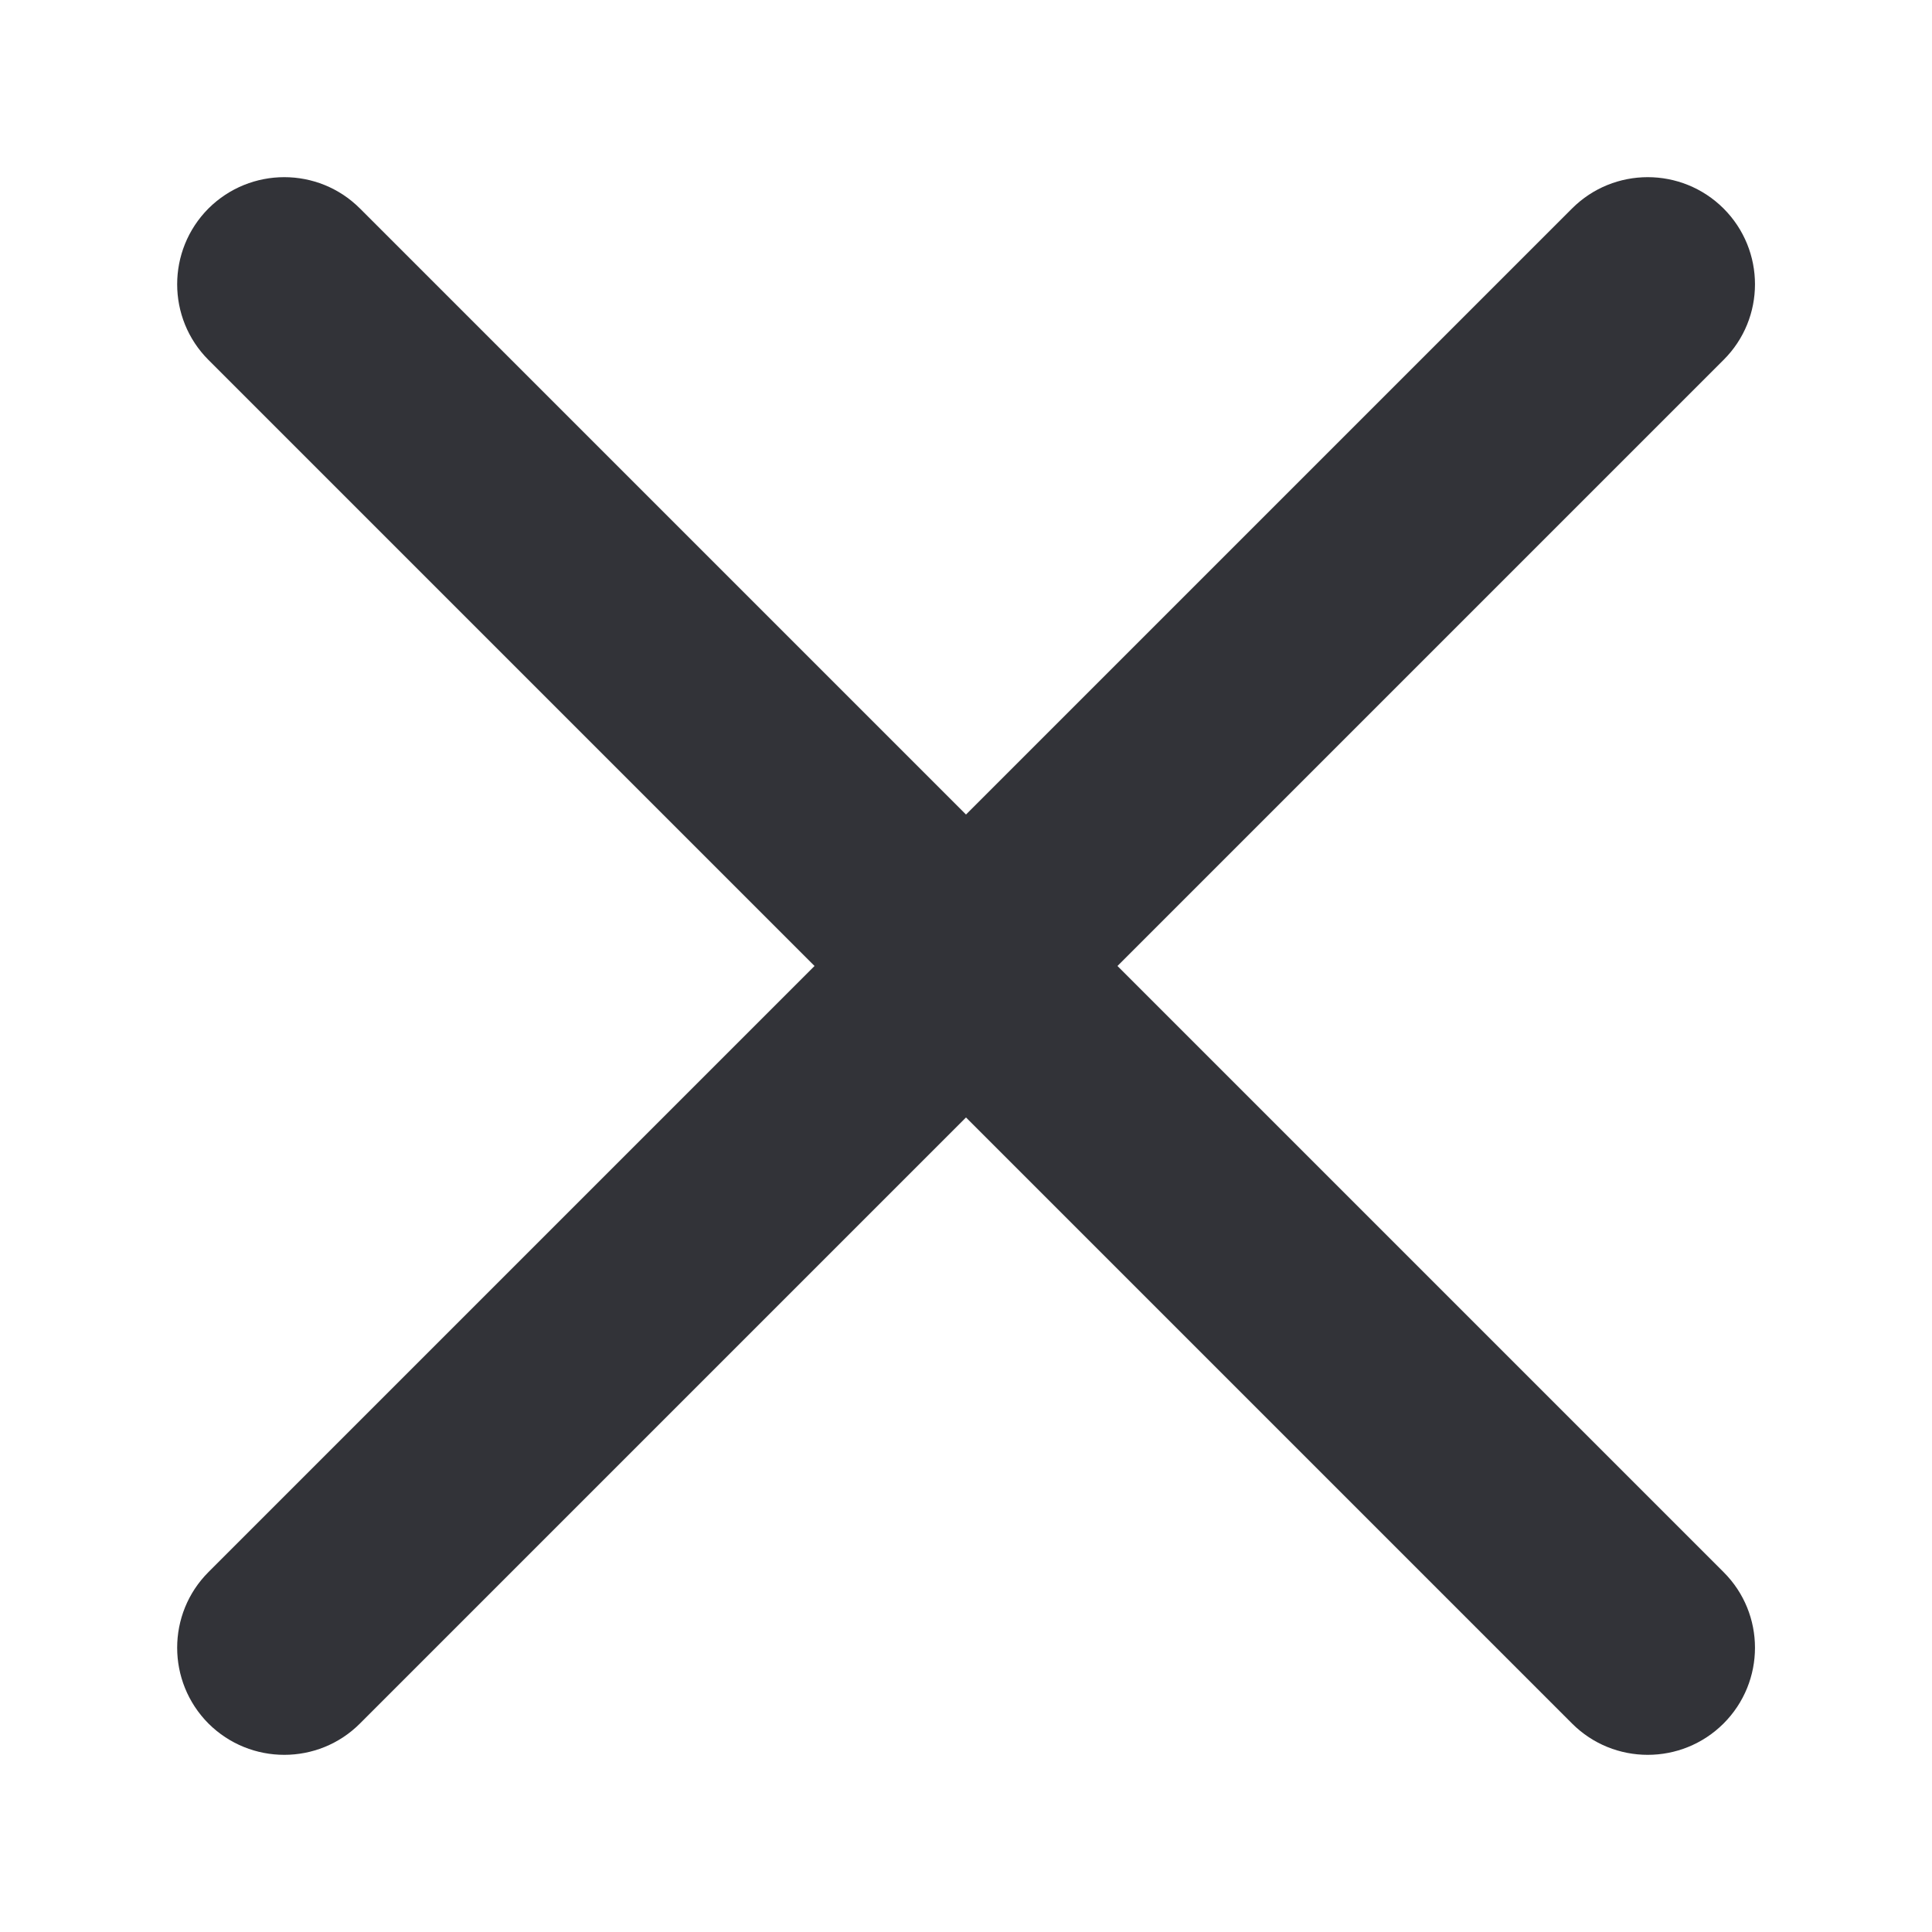 <svg width="10" height="10" viewBox="0 0 10 10" fill="none" xmlns="http://www.w3.org/2000/svg">
<path fill-rule="evenodd" clip-rule="evenodd" d="M8.921 1.079C9.138 1.296 9.138 1.647 8.921 1.863L5.784 5L8.921 8.137C9.138 8.353 9.138 8.704 8.921 8.921C8.704 9.137 8.353 9.137 8.137 8.921L5 5.784L1.863 8.921C1.647 9.137 1.296 9.137 1.079 8.921C0.863 8.704 0.863 8.353 1.079 8.137L4.216 5L1.079 1.863C0.863 1.647 0.863 1.296 1.079 1.079C1.296 0.863 1.647 0.863 1.863 1.079L5 4.216L8.137 1.079C8.353 0.863 8.704 0.863 8.921 1.079Z" fill="#323338"/>
</svg>

